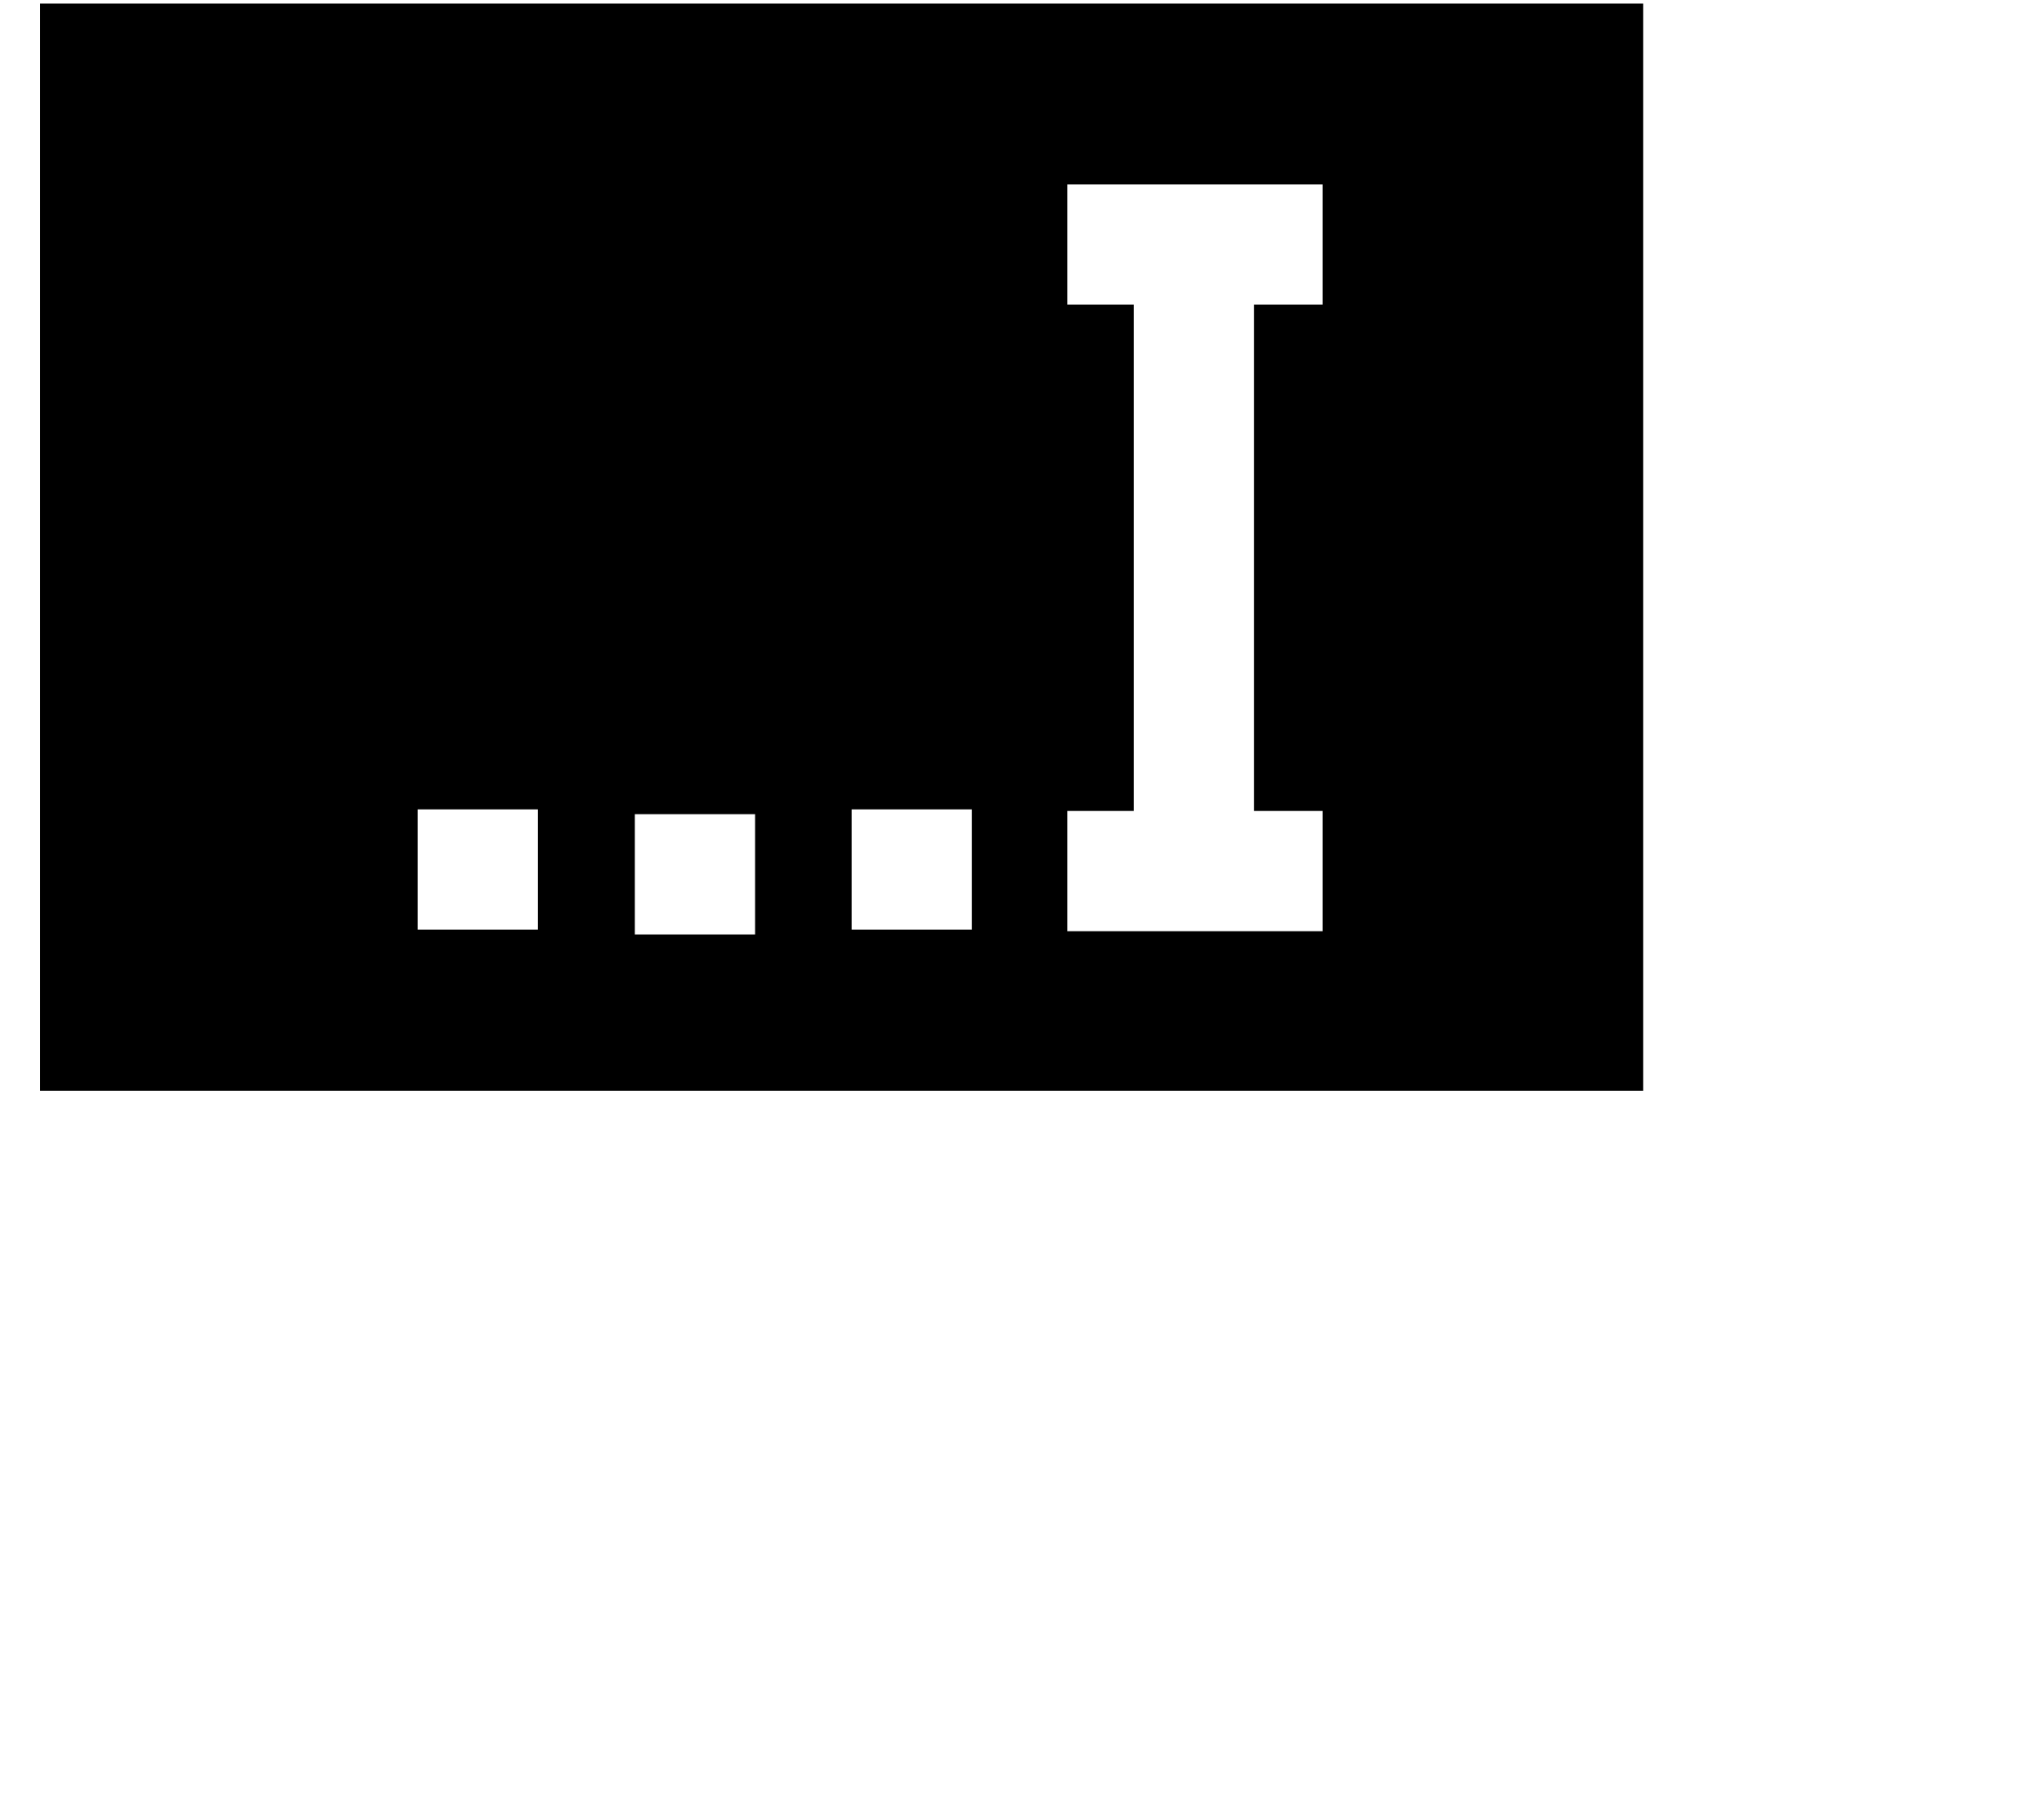 <svg xmlns="http://www.w3.org/2000/svg" viewBox="9 16 51 45"><path d="M10,16.09V43.21H50V16.09Zm12.42,23.1h-3v-3h3Zm5.42.12h-3v-3h3Zm5.41-.12h-3v-3h3ZM42,23.6H40.29V36.23H42v3H35.63v-3h1.66V23.6H35.63v-3H42Z" fill="currentcolor"/></svg>